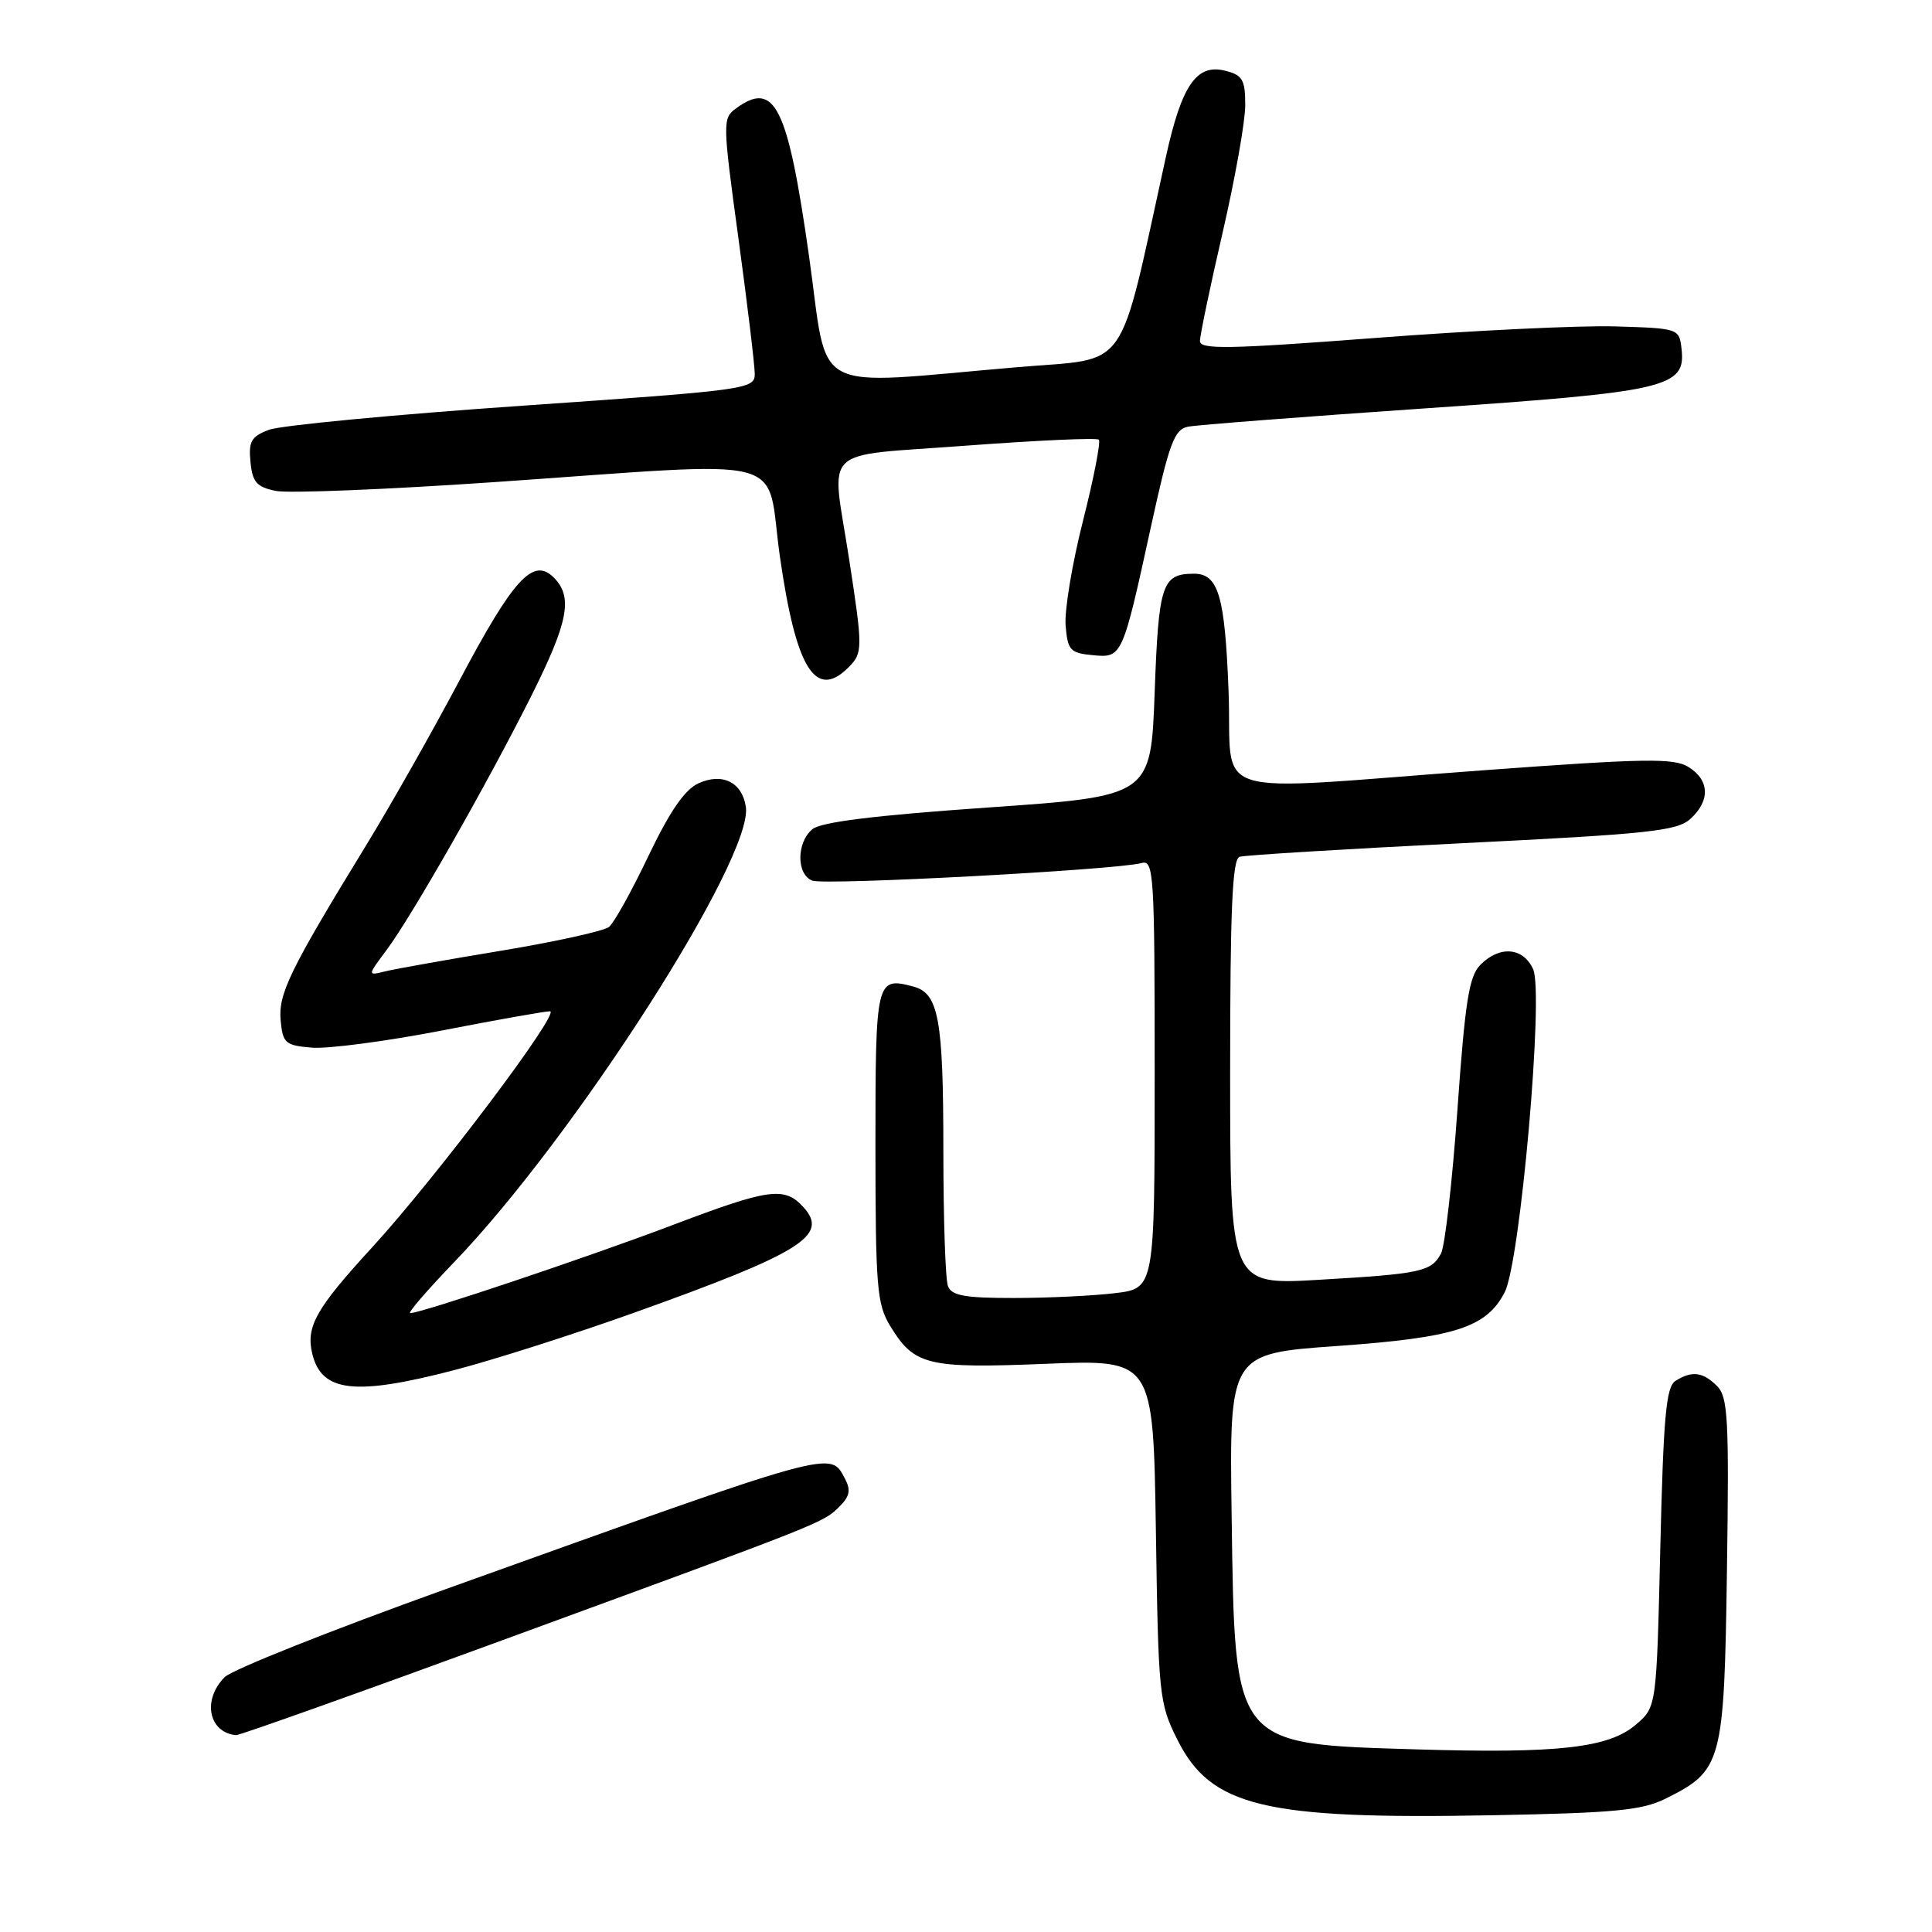 <?xml version="1.0" encoding="UTF-8" standalone="no"?>
<!DOCTYPE svg PUBLIC "-//W3C//DTD SVG 1.1//EN" "http://www.w3.org/Graphics/SVG/1.1/DTD/svg11.dtd" >
<svg xmlns="http://www.w3.org/2000/svg" xmlns:xlink="http://www.w3.org/1999/xlink" version="1.1" viewBox="0 0 256 256">
 <g >
 <path fill="currentColor"
d=" M 220.68 238.34 C 228.21 234.59 228.46 233.67 228.83 208.08 C 229.12 187.96 228.97 185.11 227.51 183.65 C 225.64 181.78 224.18 181.60 222.00 182.98 C 220.77 183.75 220.41 187.74 220.00 205.05 C 219.50 226.18 219.50 226.18 216.78 228.51 C 213.17 231.62 206.46 232.37 187.62 231.80 C 163.28 231.06 163.63 231.49 163.20 200.93 C 162.89 179.36 162.89 179.36 177.20 178.35 C 192.82 177.24 196.96 175.91 199.38 171.23 C 201.45 167.22 204.59 131.59 203.15 128.43 C 201.83 125.53 198.74 125.26 196.17 127.83 C 194.66 129.34 194.14 132.60 193.12 147.00 C 192.44 156.54 191.46 165.14 190.94 166.10 C 189.66 168.50 188.29 168.79 174.75 169.58 C 163.00 170.27 163.00 170.27 163.00 142.10 C 163.00 120.45 163.29 113.84 164.25 113.53 C 164.94 113.31 178.21 112.50 193.73 111.73 C 218.45 110.51 222.22 110.11 223.98 108.51 C 226.63 106.12 226.54 103.38 223.75 101.64 C 221.81 100.43 218.09 100.48 196.50 102.07 C 159.05 104.83 163.35 106.18 162.79 91.54 C 162.30 78.86 161.44 75.98 158.13 76.02 C 153.97 76.05 153.52 77.44 153.00 91.71 C 152.50 105.50 152.50 105.50 130.90 107.00 C 115.94 108.04 108.79 108.92 107.65 109.87 C 105.52 111.64 105.52 115.88 107.64 116.69 C 109.31 117.33 148.03 115.26 151.25 114.36 C 152.89 113.90 153.00 115.70 153.00 142.29 C 153.00 170.72 153.00 170.72 147.75 171.35 C 144.86 171.70 138.84 171.99 134.36 171.99 C 127.85 172.00 126.09 171.68 125.61 170.42 C 125.27 169.55 125.00 161.48 125.00 152.48 C 125.00 134.95 124.38 131.59 120.98 130.71 C 116.09 129.43 116.00 129.80 116.00 151.86 C 116.01 170.53 116.19 172.80 117.95 175.69 C 121.15 180.94 122.85 181.35 138.61 180.71 C 152.81 180.14 152.81 180.14 153.16 202.82 C 153.49 224.67 153.59 225.68 156.00 230.50 C 160.45 239.41 167.49 241.10 197.74 240.53 C 213.92 240.23 217.57 239.88 220.68 238.34 Z  M 67.77 216.90 C 109.57 201.58 109.08 201.78 111.29 199.57 C 112.60 198.26 112.75 197.41 111.96 195.93 C 109.97 192.20 111.08 191.90 59.03 210.58 C 43.93 216.00 30.76 221.24 29.78 222.22 C 26.78 225.22 27.62 229.55 31.27 229.92 C 31.70 229.96 48.12 224.11 67.77 216.90 Z  M 60.14 181.56 C 65.29 180.23 76.03 176.80 84.00 173.95 C 106.19 166.01 109.87 163.72 106.48 159.98 C 103.95 157.18 101.97 157.45 88.98 162.38 C 77.99 166.55 55.80 174.00 54.35 174.00 C 53.98 174.00 56.60 170.96 60.17 167.25 C 76.09 150.71 99.83 113.67 98.83 106.92 C 98.35 103.66 95.72 102.35 92.56 103.79 C 90.73 104.62 88.76 107.49 85.93 113.40 C 83.72 118.04 81.37 122.28 80.70 122.82 C 80.04 123.36 73.65 124.77 66.50 125.96 C 59.35 127.14 52.41 128.38 51.08 128.70 C 48.67 129.30 48.67 129.30 51.21 125.90 C 54.57 121.40 64.60 103.79 70.37 92.27 C 75.32 82.40 75.95 79.09 73.38 76.53 C 70.66 73.80 68.05 76.64 60.92 90.09 C 57.30 96.92 51.72 106.78 48.52 112.00 C 38.39 128.54 36.85 131.71 37.19 135.23 C 37.47 138.24 37.81 138.53 41.35 138.82 C 43.46 138.99 51.15 137.98 58.44 136.57 C 65.72 135.15 72.22 134.00 72.87 134.00 C 74.39 134.00 57.72 156.12 49.23 165.37 C 41.81 173.46 40.49 175.83 41.40 179.47 C 42.66 184.47 47.08 184.96 60.14 181.56 Z  M 112.43 88.43 C 114.34 86.52 114.34 85.95 112.50 74.00 C 110.16 58.81 108.35 60.54 128.05 59.05 C 137.43 58.35 145.32 57.99 145.60 58.26 C 145.87 58.54 144.93 63.38 143.50 69.02 C 142.07 74.66 141.03 80.90 141.20 82.89 C 141.47 86.16 141.81 86.53 144.75 86.81 C 148.70 87.19 148.71 87.18 152.52 69.73 C 154.93 58.72 155.60 56.90 157.41 56.54 C 158.56 56.31 172.71 55.22 188.85 54.11 C 221.03 51.91 223.41 51.35 222.81 46.19 C 222.50 43.53 222.41 43.50 214.00 43.25 C 209.32 43.11 195.04 43.80 182.25 44.78 C 162.80 46.26 159.00 46.33 159.00 45.19 C 159.00 44.44 160.35 37.98 162.00 30.84 C 163.65 23.70 165.00 16.10 165.00 13.95 C 165.00 10.55 164.65 9.95 162.33 9.37 C 158.55 8.42 156.58 11.29 154.50 20.73 C 148.06 49.96 149.87 47.37 134.95 48.64 C 106.82 51.04 109.85 52.65 107.20 33.93 C 104.38 14.06 102.67 10.59 97.53 14.36 C 95.73 15.67 95.74 16.16 97.85 31.61 C 99.04 40.35 100.01 48.43 100.01 49.57 C 100.00 51.56 98.97 51.70 69.21 53.76 C 52.27 54.93 37.17 56.37 35.64 56.95 C 33.29 57.84 32.92 58.49 33.19 61.21 C 33.45 63.90 34.01 64.53 36.55 65.05 C 38.22 65.39 51.27 64.86 65.55 63.88 C 105.74 61.11 101.39 59.98 103.33 73.67 C 105.46 88.60 108.05 92.81 112.43 88.43 Z "/>
</g>
</svg>